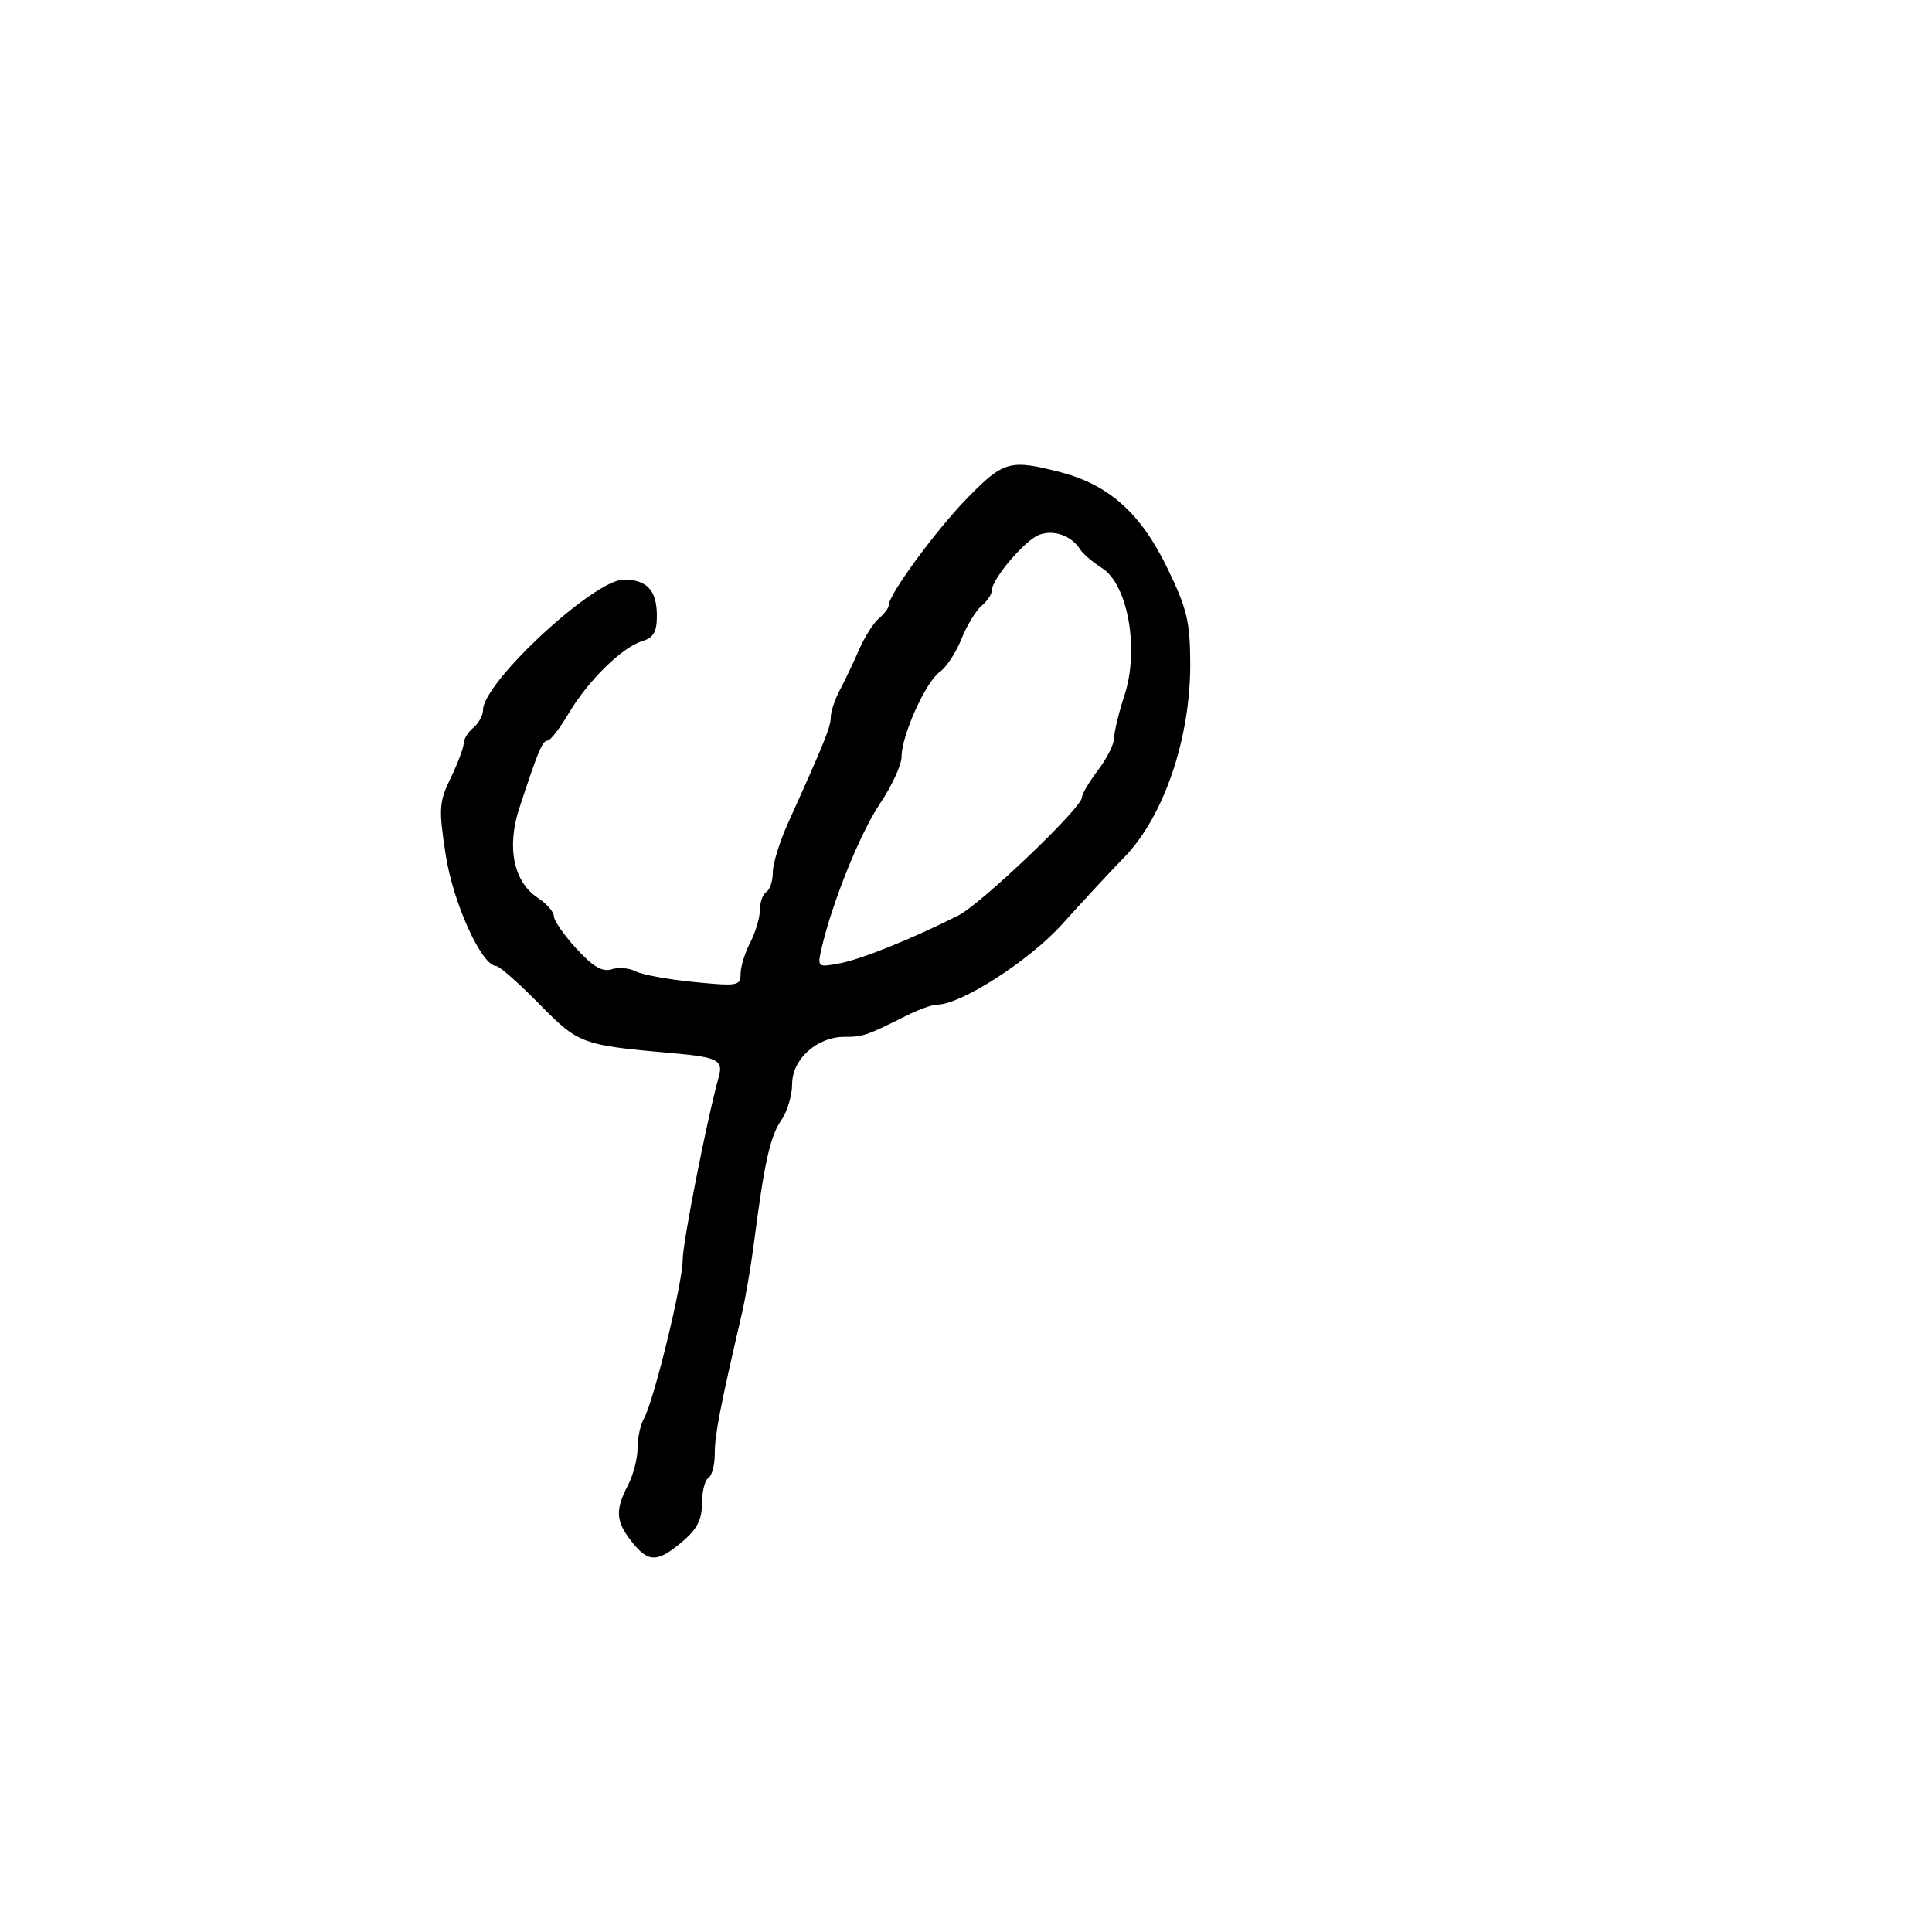 <svg xmlns="http://www.w3.org/2000/svg" width="300" height="300" viewBox="0 0 300 300" version="1.1">
  <defs/>
  <path d="M150.287,77.25 C155.851,71.572 156.856,71.298 164.665,73.323 C172.22,75.283 177.154,79.714 181.28,88.243 C184.321,94.53 184.794,96.503 184.82,103 C184.865,114.634 180.733,126.778 174.572,133.12 C172.232,135.529 167.898,140.2 164.942,143.5 C159.91,149.117 149.215,156 145.52,156 C144.773,156 142.663,156.751 140.831,157.669 C134.543,160.82 134.02,161 131.148,161 C126.845,161 123,164.469 123,168.35 C123,170.113 122.232,172.652 121.293,173.992 C119.597,176.413 118.677,180.557 117.074,193 C116.613,196.575 115.766,201.525 115.191,204 C111.809,218.568 110.984,222.826 110.992,225.691 C110.996,227.446 110.55,229.16 110,229.5 C109.45,229.84 109,231.626 109,233.47 C109,235.986 108.232,237.468 105.923,239.411 C102.051,242.669 100.665,242.661 98.073,239.365 C95.614,236.24 95.5,234.482 97.506,230.636 C98.328,229.06 99,226.467 99,224.872 C99,223.278 99.451,221.191 100.002,220.236 C101.51,217.622 105.999,199.229 106.005,195.641 C106.01,192.914 109.799,173.695 111.6,167.262 C112.34,164.621 111.463,164.162 104.5,163.543 C90.245,162.278 89.884,162.145 83.714,155.877 C80.532,152.645 77.533,150 77.05,150 C74.796,150 70.34,140.177 69.199,132.693 C68.105,125.519 68.171,124.55 70.004,120.755 C71.102,118.483 72,116.089 72,115.435 C72,114.78 72.675,113.685 73.5,113 C74.325,112.315 75,111.087 75,110.271 C75,105.972 92.222,90 96.857,90 C100.467,90 102,91.679 102,95.633 C102,98.117 101.48,99.022 99.75,99.543 C96.618,100.486 91.305,105.696 88.32,110.75 C86.939,113.087 85.457,115 85.026,115 C84.227,115 83.529,116.669 80.638,125.5 C78.644,131.594 79.752,136.952 83.519,139.42 C84.883,140.314 86.002,141.598 86.005,142.273 C86.007,142.948 87.586,145.217 89.513,147.315 C92.085,150.115 93.536,150.965 94.971,150.509 C96.045,150.168 97.729,150.313 98.712,150.83 C99.696,151.348 103.763,152.094 107.75,152.487 C114.558,153.159 115,153.082 115,151.216 C115,150.123 115.672,147.94 116.494,146.364 C117.315,144.789 117.99,142.514 117.994,141.309 C117.997,140.104 118.45,138.84 119,138.5 C119.55,138.16 120,136.793 120,135.463 C120,134.133 121.072,130.672 122.382,127.772 C128.003,115.331 129,112.862 129,111.378 C129,110.515 129.635,108.614 130.41,107.154 C131.186,105.694 132.528,102.874 133.392,100.888 C134.256,98.901 135.646,96.708 136.482,96.015 C137.317,95.322 138,94.405 138,93.978 C138,92.312 145.4,82.237 150.287,77.25 Z M161.355,83.047 C159.118,83.893 154,89.929 154,91.722 C154,92.29 153.287,93.347 152.415,94.071 C151.543,94.795 150.139,97.112 149.295,99.22 C148.452,101.329 146.935,103.632 145.925,104.34 C143.752,105.862 140,114.184 140,117.482 C140,118.757 138.483,122.053 136.629,124.808 C133.54,129.398 129.144,140.324 127.55,147.371 C126.912,150.192 126.961,150.23 130.414,149.582 C133.757,148.955 141.651,145.77 148.799,142.164 C152.345,140.375 168,125.428 168,123.831 C168,123.3 169.125,121.392 170.5,119.589 C171.875,117.786 173,115.538 173,114.594 C173,113.649 173.725,110.66 174.611,107.951 C176.931,100.857 175.151,90.773 171.128,88.217 C169.683,87.299 168.143,85.98 167.707,85.286 C166.376,83.167 163.613,82.193 161.355,83.047 Z"/>
</svg>

